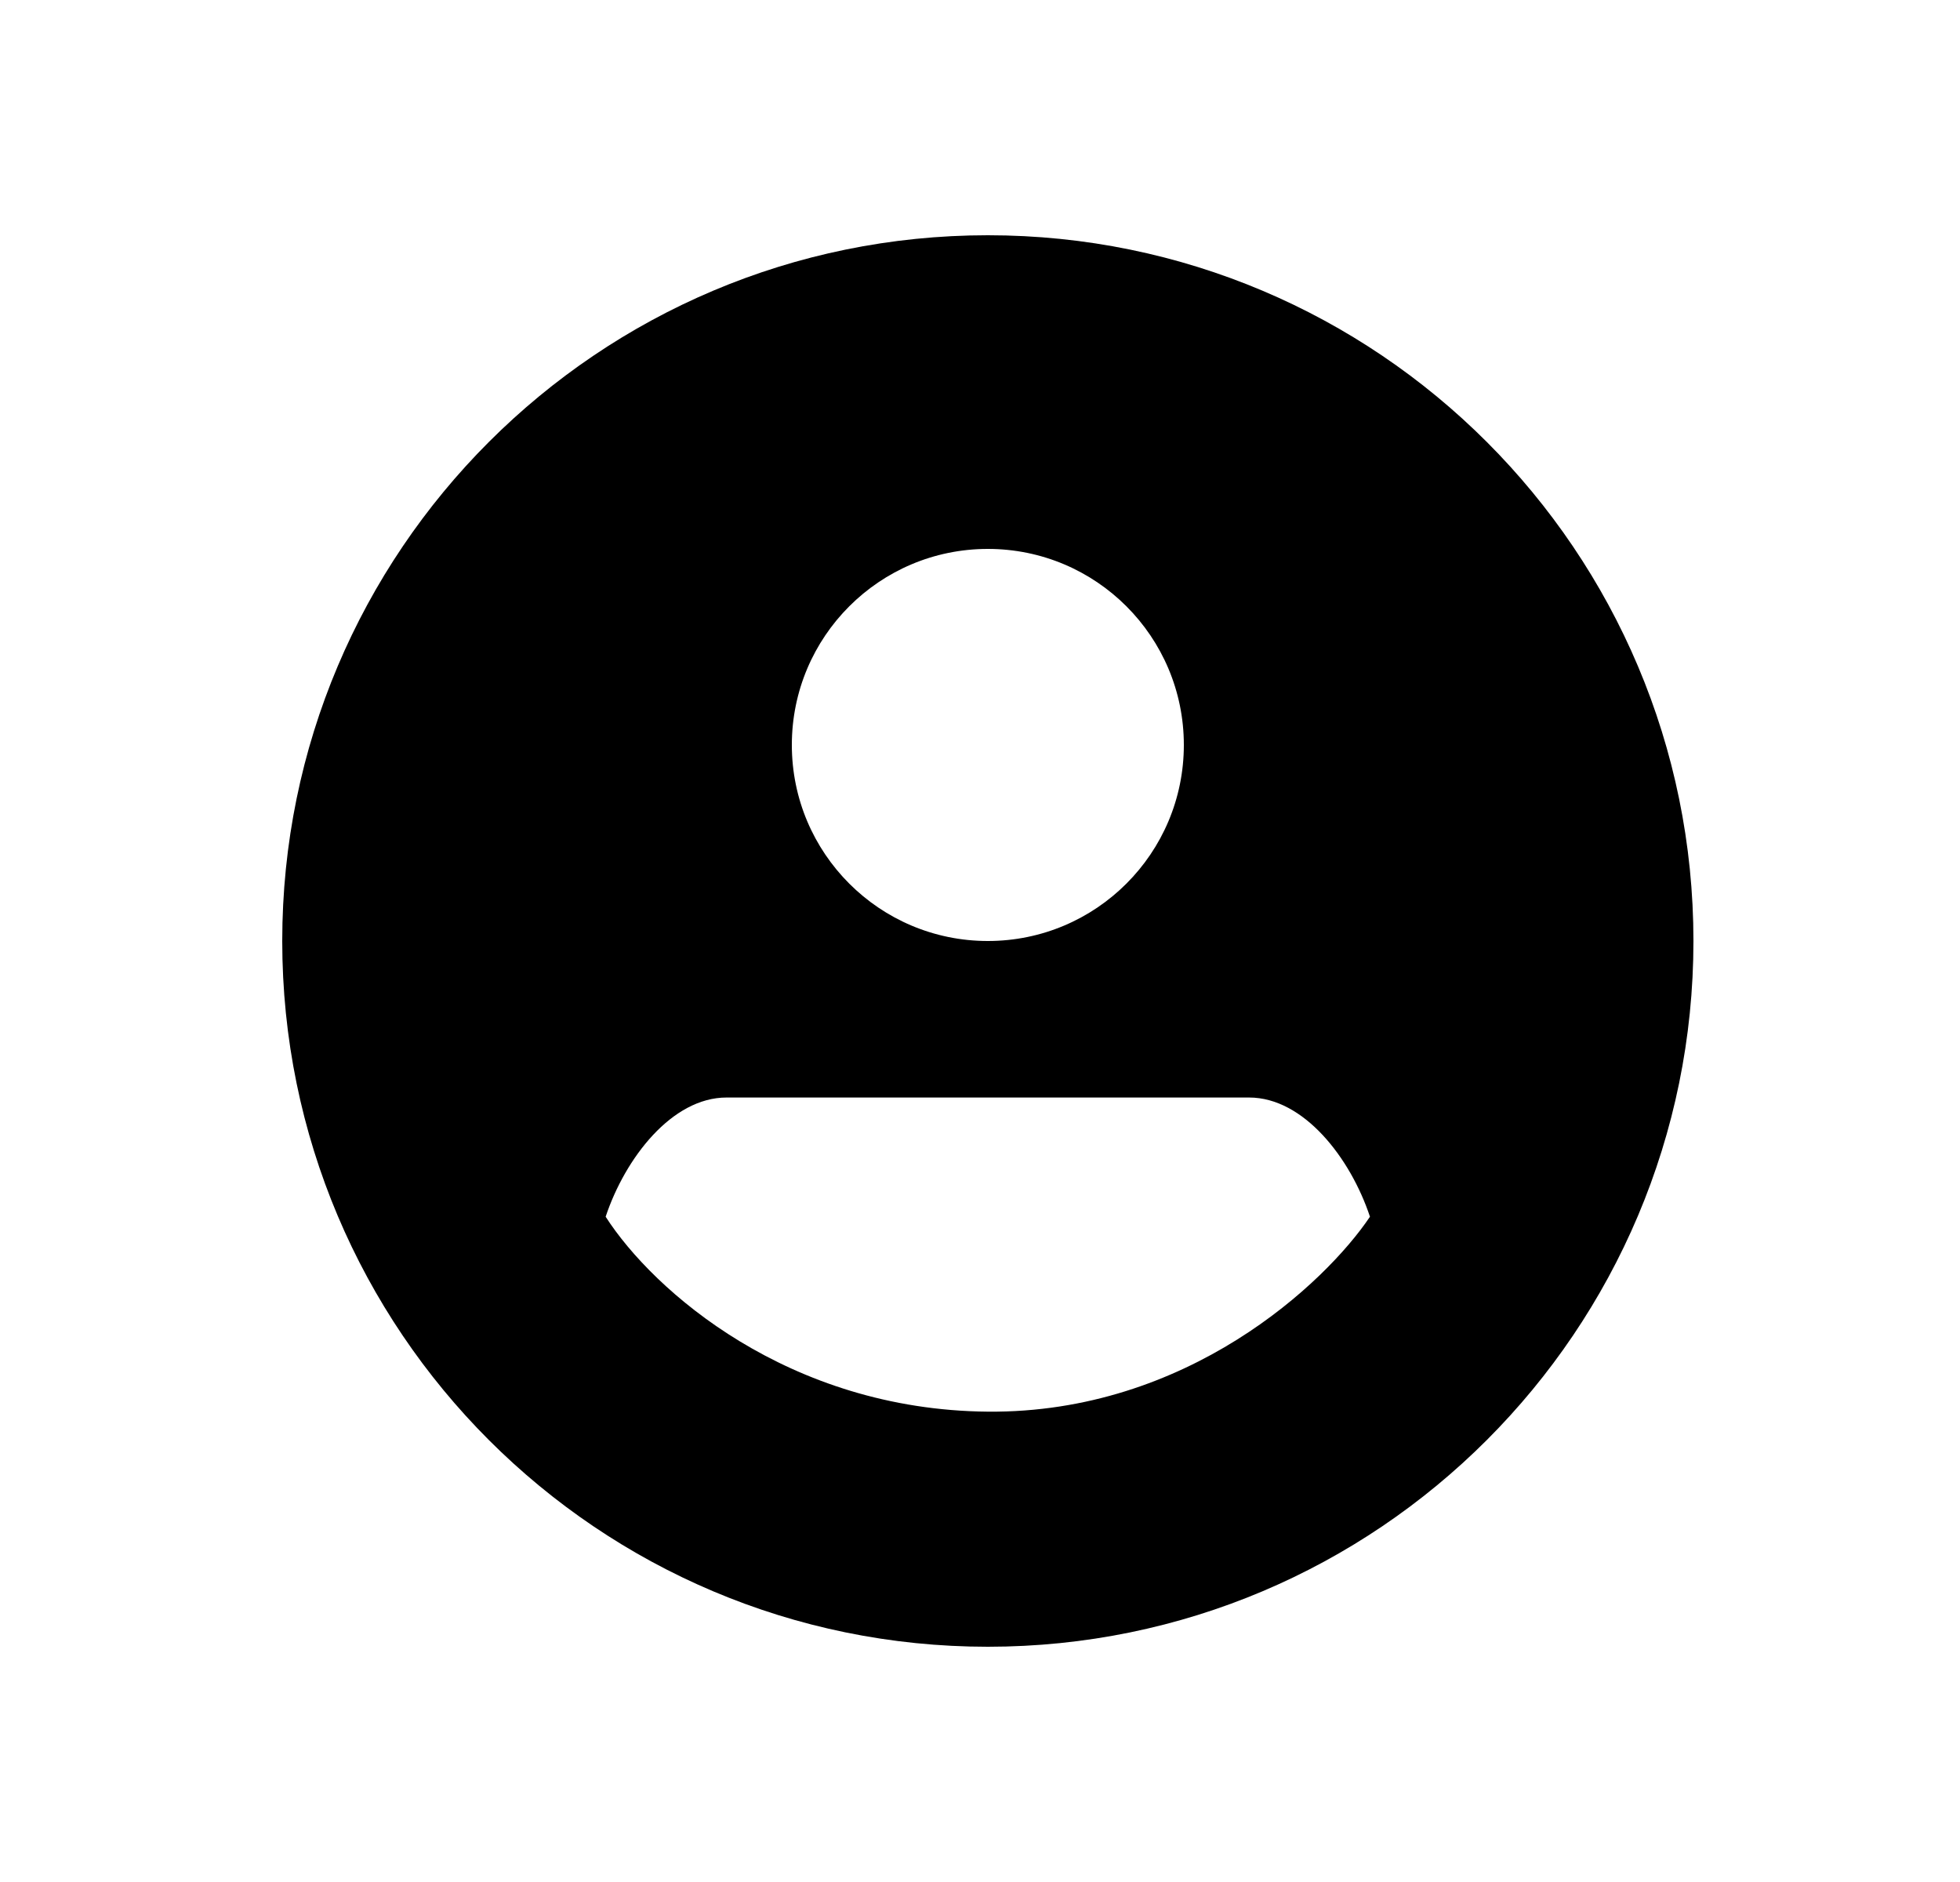 <?xml version="1.0" encoding="UTF-8" standalone="no"?><svg width='25' height='24' viewBox='0 0 25 24' fill='none' xmlns='http://www.w3.org/2000/svg'>
<g clip-path='url(#clip0_29_481)'>
<path fill-rule='evenodd' clip-rule='evenodd' d='M12.6 3C17.571 3 21.6 7.029 21.6 12C21.6 16.971 17.571 21 12.6 21C7.629 21 3.6 16.971 3.6 12C3.6 7.029 7.629 3 12.6 3ZM15.1 9.5C15.1 10.881 13.981 12 12.6 12C11.219 12 10.1 10.881 10.1 9.5C10.1 8.119 11.219 7 12.6 7C13.981 7 15.1 8.119 15.1 9.5ZM12.6 13.996H9.267C8.571 13.996 7.975 14.766 7.725 15.516C8.333 16.463 10.058 17.98 12.6 18.002C15.142 18.024 16.906 16.362 17.474 15.516C17.225 14.766 16.629 13.996 15.933 13.996H12.6Z' fill='black'/>
</g>
<defs>
<clipPath id='clip0_29_481'>
<rect width='24' height='24' fill='white' transform='translate(0.6)'/>
</clipPath>
</defs>
</svg>
